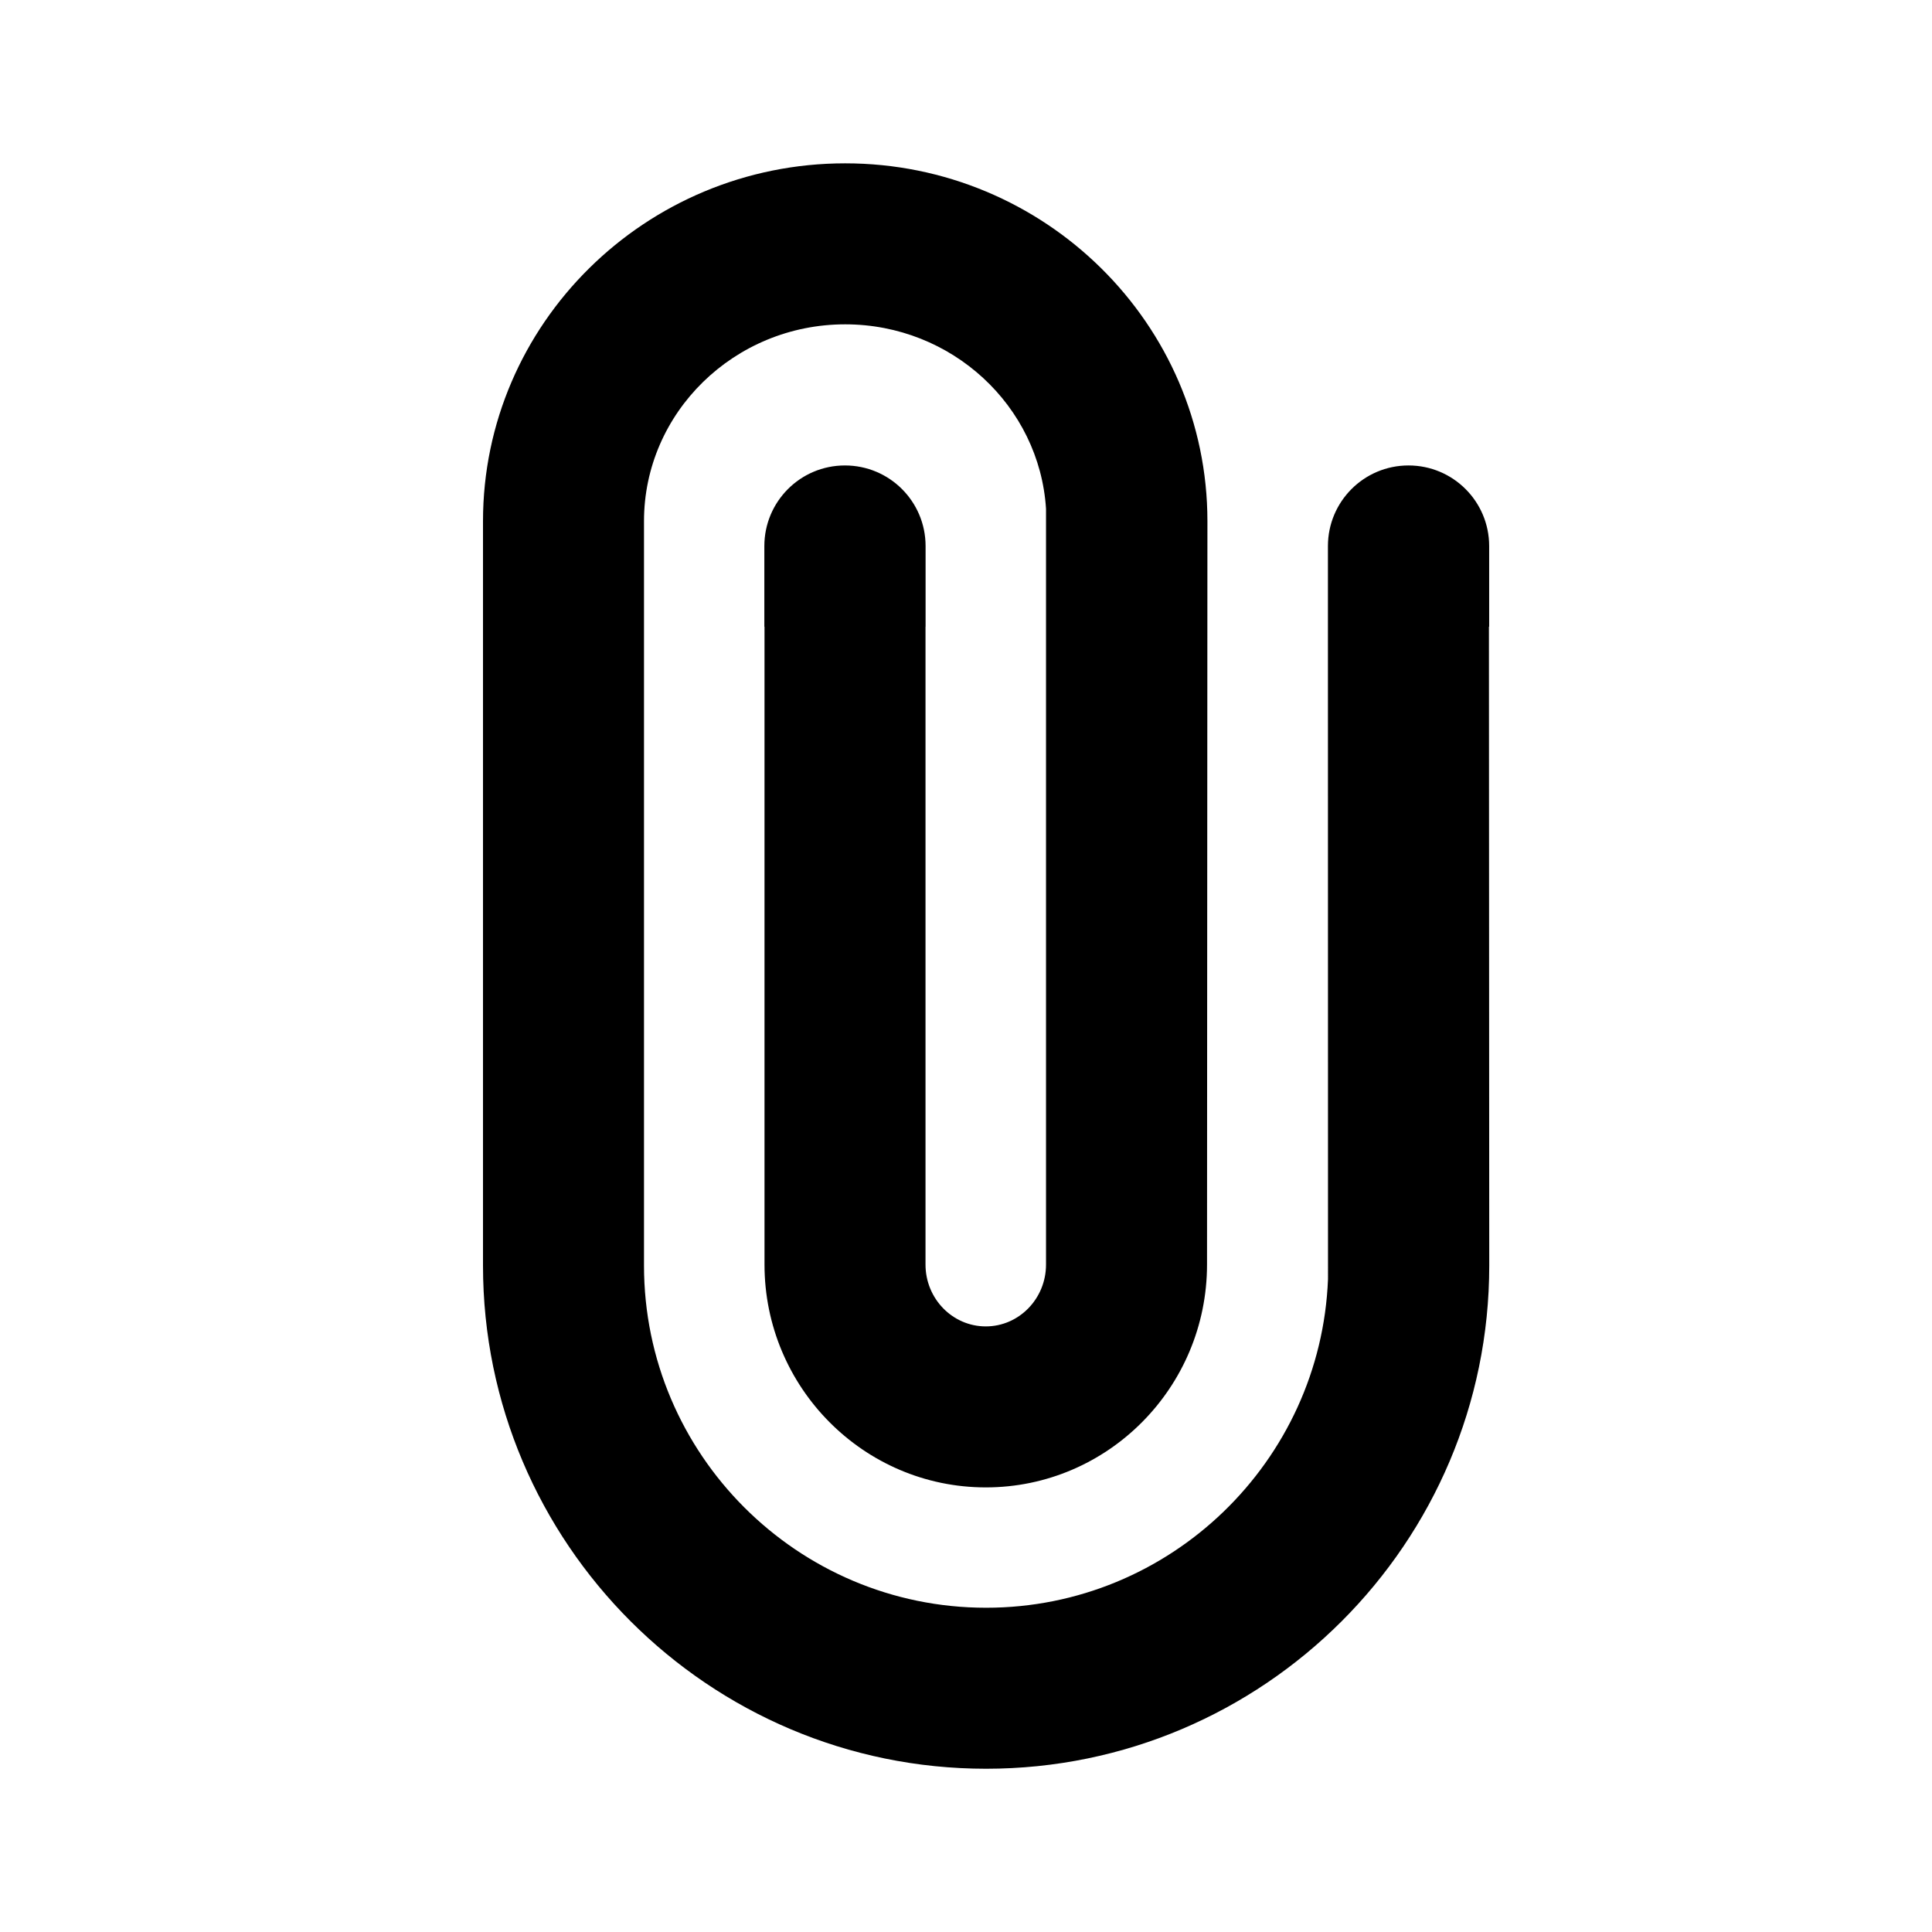 <svg width="24" height="24" viewBox="0 0 24 24" fill="none" xmlns="http://www.w3.org/2000/svg">
<path fill-rule="evenodd" clip-rule="evenodd" d="M18.496 7.785H18.499V6.784C18.499 6.23 18.051 5.782 17.497 5.782C16.944 5.782 16.496 6.23 16.496 6.784V7.785L16.497 15.889C16.408 18.155 14.537 19.972 12.25 19.972C9.906 19.972 8 18.065 8 15.722V6.474C8 5.126 9.121 4.029 10.499 4.029C11.825 4.029 12.913 5.043 12.994 6.32V15.709C12.994 16.133 12.658 16.477 12.246 16.477C11.833 16.477 11.497 16.133 11.497 15.709V7.785H11.498V6.784C11.498 6.23 11.05 5.782 10.496 5.782C9.943 5.782 9.495 6.23 9.495 6.784V7.785H9.497V15.709C9.497 17.235 10.73 18.477 12.246 18.477C13.762 18.477 14.994 17.235 14.994 15.709L14.999 6.474C14.999 4.023 12.98 2.029 10.499 2.029C8.018 2.029 6 4.023 6 6.474V15.722C6 19.168 8.804 21.972 12.25 21.972C15.696 21.972 18.5 19.168 18.5 15.722L18.496 7.785Z" fill="black"/>
</svg>
